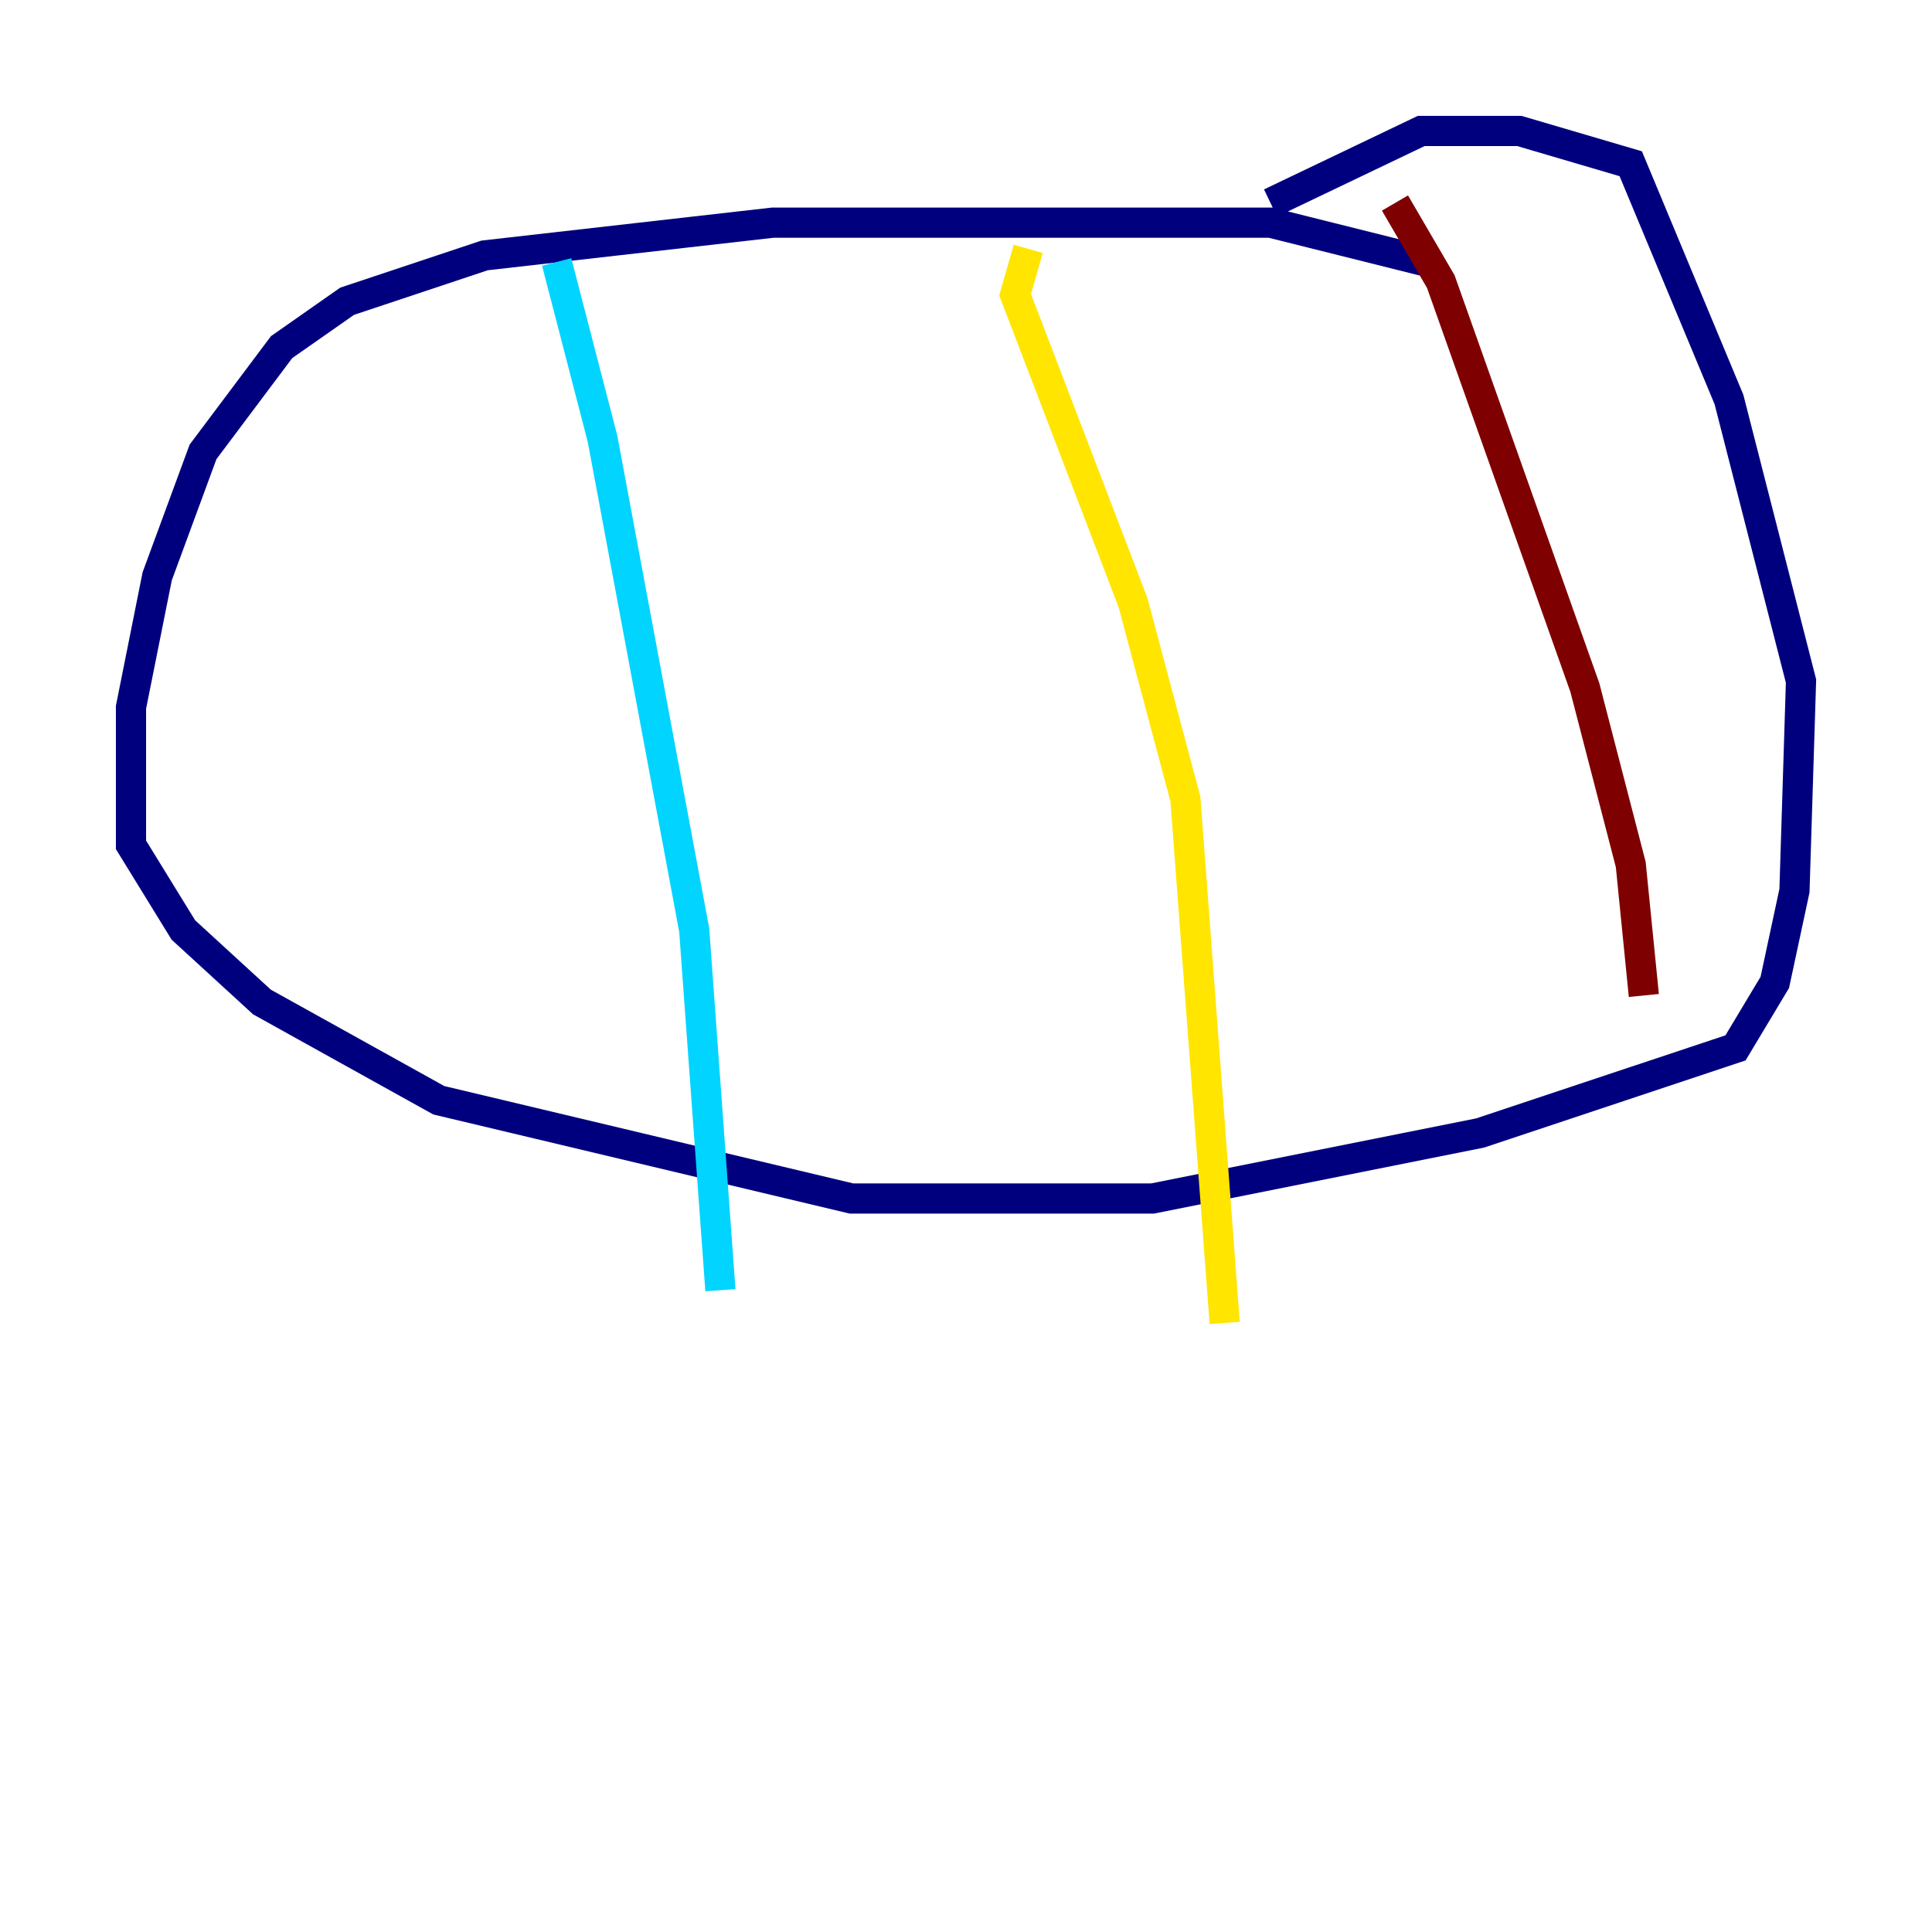 <?xml version="1.0" encoding="utf-8" ?>
<svg baseProfile="tiny" height="128" version="1.2" viewBox="0,0,128,128" width="128" xmlns="http://www.w3.org/2000/svg" xmlns:ev="http://www.w3.org/2001/xml-events" xmlns:xlink="http://www.w3.org/1999/xlink"><defs /><polyline fill="none" points="94.59,17.356 84.176,14.752 51.2,14.752 32.108,16.922 22.997,19.959 18.658,22.997 13.451,29.939 10.414,38.183 8.678,46.861 8.678,55.973 12.149,61.614 17.356,66.386 29.071,72.895 56.407,79.403 76.366,79.403 98.061,75.064 114.983,69.424 117.586,65.085 118.888,59.01 119.322,45.125 114.549,26.468 108.041,10.848 100.664,8.678 94.156,8.678 84.176,13.451" stroke="#00007f" stroke-width="2" /><polyline fill="none" points="36.881,17.356 39.919,29.071 45.993,61.614 47.729,85.478" stroke="#00d4ff" stroke-width="2" /><polyline fill="none" points="68.122,16.488 67.254,19.525 75.064,39.919 78.536,52.936 81.139,87.647" stroke="#ffe500" stroke-width="2" /><polyline fill="none" points="92.42,13.451 95.458,18.658 105.003,45.559 108.041,57.275 108.909,65.953" stroke="#7f0000" stroke-width="2" /></svg>